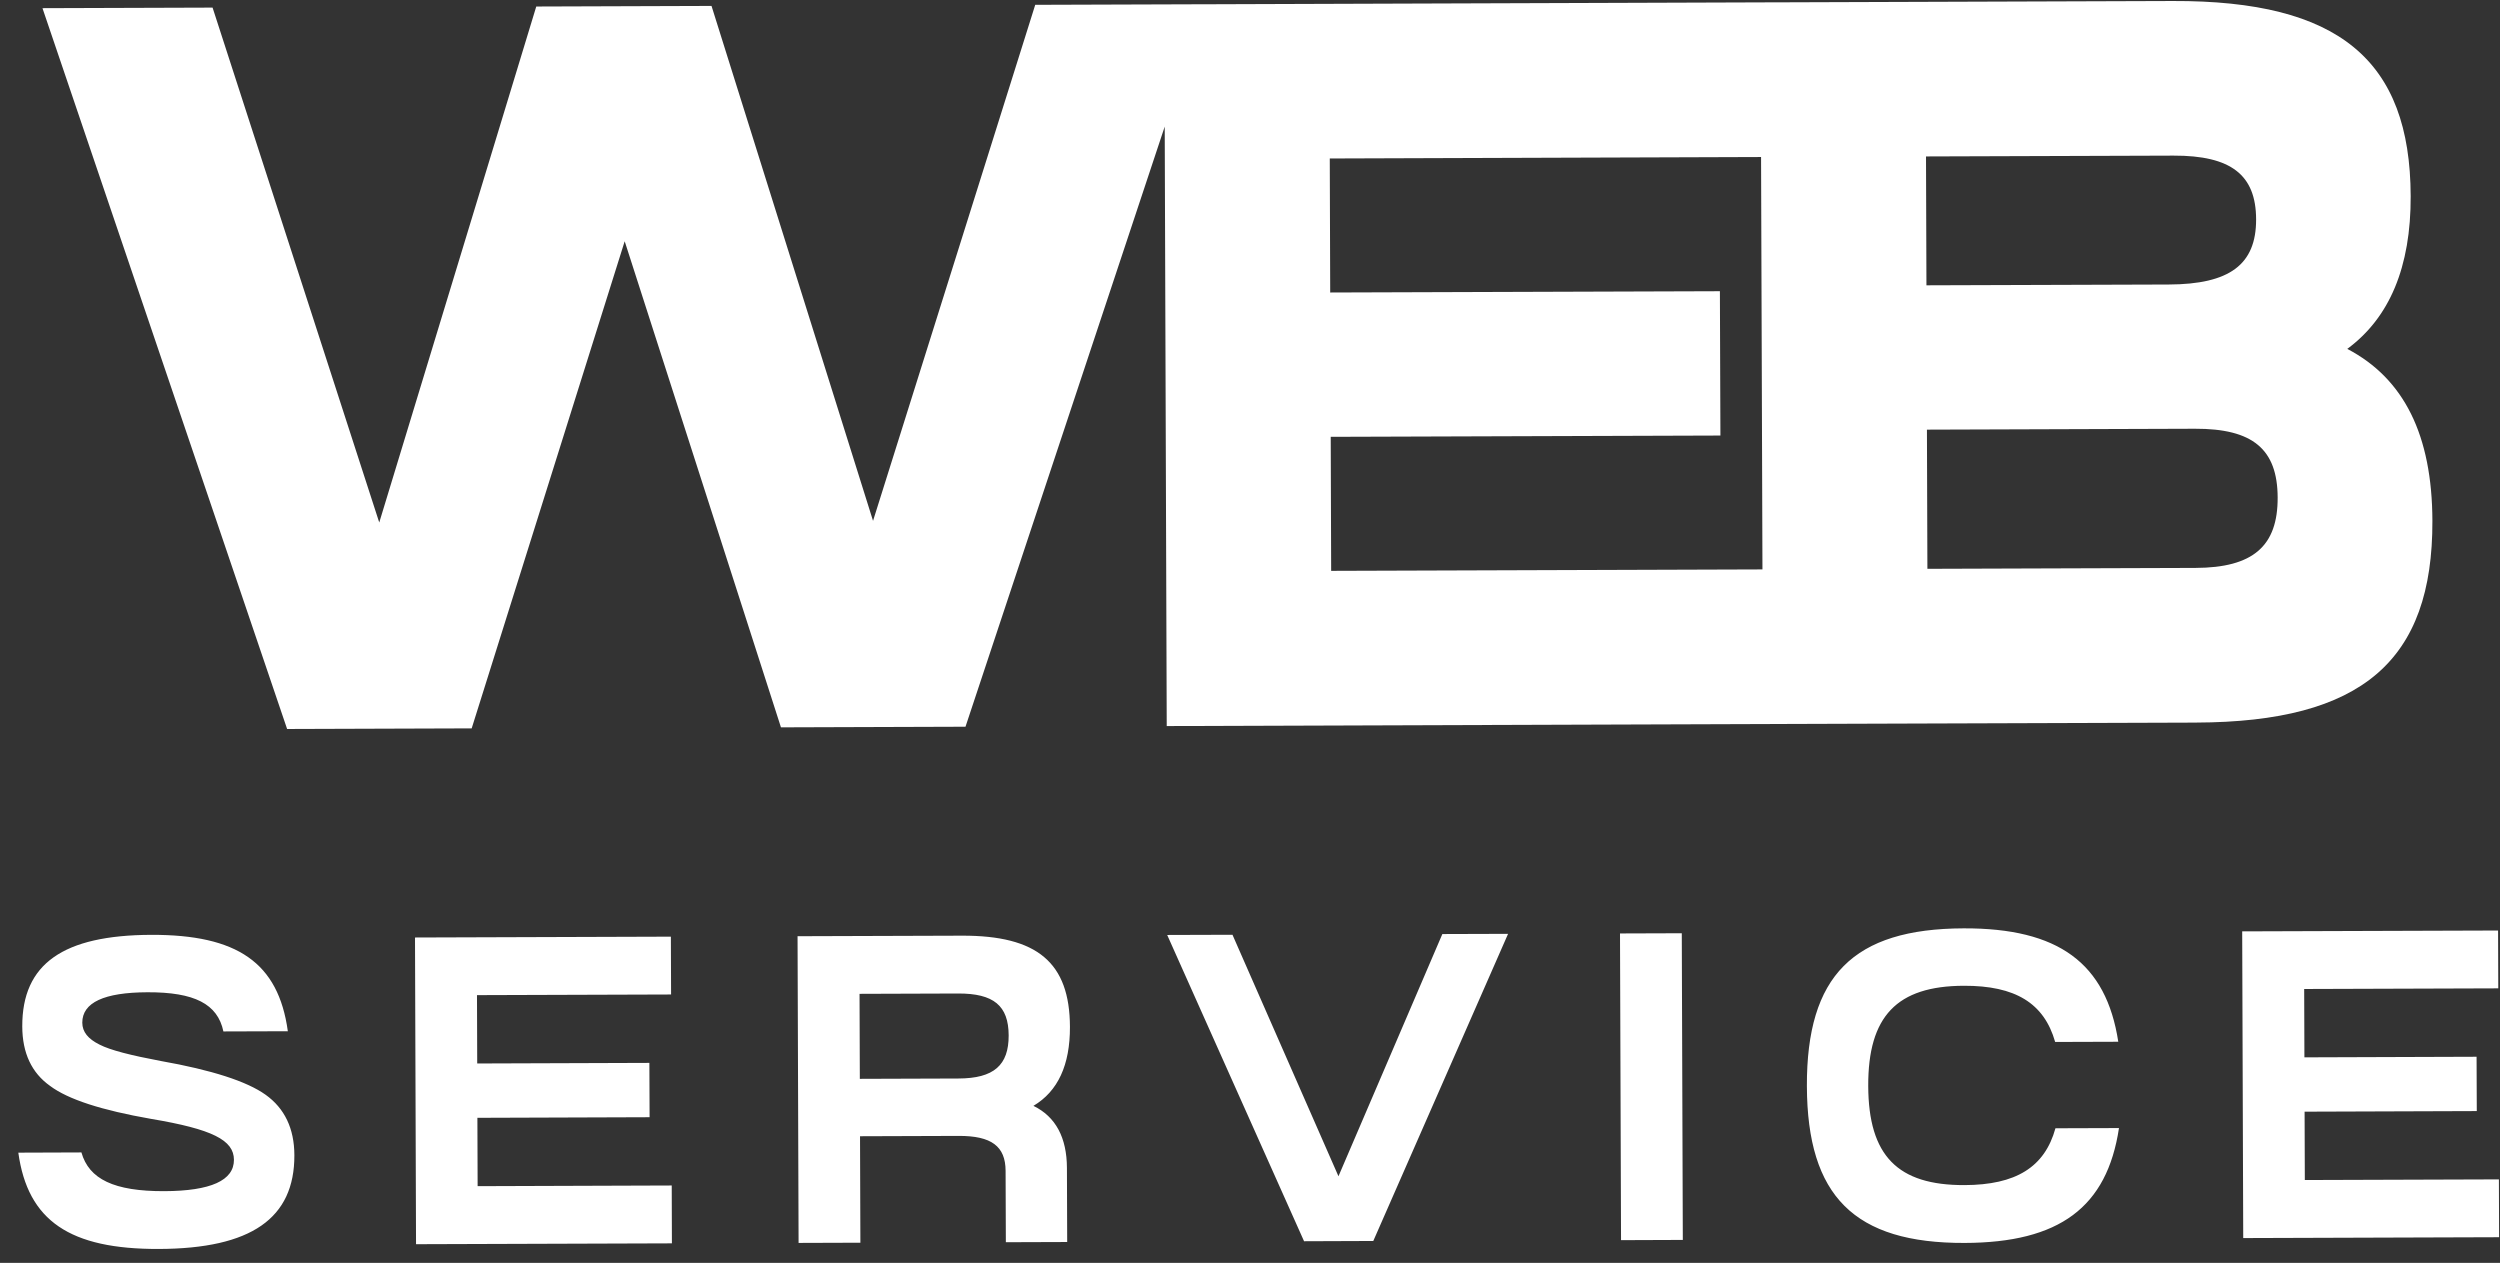<svg width="97" height="49" fill="none" xmlns="http://www.w3.org/2000/svg"><rect width="100%" height="100%" fill="#333333" stroke="none"/><g clip-path="url(#a)" fill="#fff"><path d="M11.14 28.285 1.648.317l6.6-.022 6.467 19.978L20.807.253l6.8-.023 6.267 19.979L40.167.187l6.6-.022-9.306 28.032-7.16.024-6.063-18.86-5.937 18.9-7.16.024Zm57.629-6.193.02 6-23.52.079-.094-28 23.52-.08.02 6-17.12.058.017 5.2 15.12-.05.02 5.6-15.12.05.017 5.2 17.12-.057Zm16.434 5.945-16.8.056-.094-28 16-.054c6.44-.021 9.208 2.29 9.225 7.57.01 2.76-.824 4.722-2.46 5.928 2.204 1.152 3.292 3.349 3.303 6.669.018 5.44-2.734 7.809-9.174 7.83ZM74.765 16.67l.018 5.4 10.4-.035c2.24-.007 3.197-.85 3.19-2.73-.006-1.88-.968-2.677-3.208-2.67l-10.4.035Zm-.036-10.6.017 5 9.4-.031c2.36-.008 3.397-.771 3.391-2.531-.005-1.72-.968-2.477-3.208-2.47l-9.6.032ZM.711 44.723l2.448-.009c.293 1.036 1.263 1.51 3.218 1.503C8.18 46.21 9.08 45.8 9.077 45c-.003-.765-.838-1.188-3.219-1.588-1.905-.333-3.216-.754-3.914-1.278-.716-.508-1.076-1.272-1.08-2.309-.007-2.43 1.587-3.541 5.004-3.553 3.332-.01 4.934 1.072 5.3 3.74l-2.5.008c-.224-1.07-1.127-1.526-2.946-1.52-1.683.005-2.531.4-2.529 1.181.002.357.224.628.666.848.426.22 1.226.42 2.382.638 1.974.35 3.335.788 4.068 1.312.733.525 1.11 1.306 1.113 2.343.008 2.448-1.671 3.626-5.258 3.638-3.451.012-5.087-1.088-5.453-3.738Zm25.352 1.275.007 2.244-9.928.033-.04-11.9 9.928-.033.008 2.244-7.531.025.009 2.652 6.68-.023.008 2.108-6.681.023.009 2.652 7.53-.026Zm7.306-1.912.014 4.131-2.398.008-.04-11.9 6.376-.021c2.924-.01 4.185 1.04 4.193 3.539.005 1.479-.467 2.5-1.417 3.064.868.423 1.296 1.237 1.3 2.41l.01 2.873-2.38.008-.01-2.77c-.003-.953-.548-1.36-1.823-1.355l-3.825.013Zm-.019-5.525.011 3.298 3.825-.013c1.377-.004 1.953-.516 1.95-1.672-.004-1.156-.584-1.63-1.96-1.626l-3.826.013Zm17.247 9.598-5.31-11.882 2.533-.008 4.112 9.37 4.031-9.398 2.55-.008-5.23 11.917-2.686.01Zm14.696-.05-2.397.009-.04-11.9 2.397-.008.04 11.9Zm4.814-5.965c-.014-4.284 1.799-6.11 6.082-6.124 3.673-.012 5.53 1.342 6 4.4l-2.449.008c-.43-1.511-1.554-2.187-3.543-2.18-2.601.008-3.72 1.185-3.71 3.888.01 2.703 1.135 3.855 3.736 3.846 1.989-.007 3.109-.69 3.528-2.205l2.465-.008c-.465 3.079-2.314 4.445-5.985 4.457-4.284.015-6.11-1.815-6.124-6.082Zm26.85 3.616.008 2.244-9.928.033-.04-11.9 9.928-.033.008 2.244-7.531.025.009 2.652 6.68-.023.008 2.108-6.681.023.009 2.652 7.53-.025Z"/></g><defs><clipPath id="a"><path fill="#fff" d="M0 0h97v49H0z"/></clipPath></defs></svg>